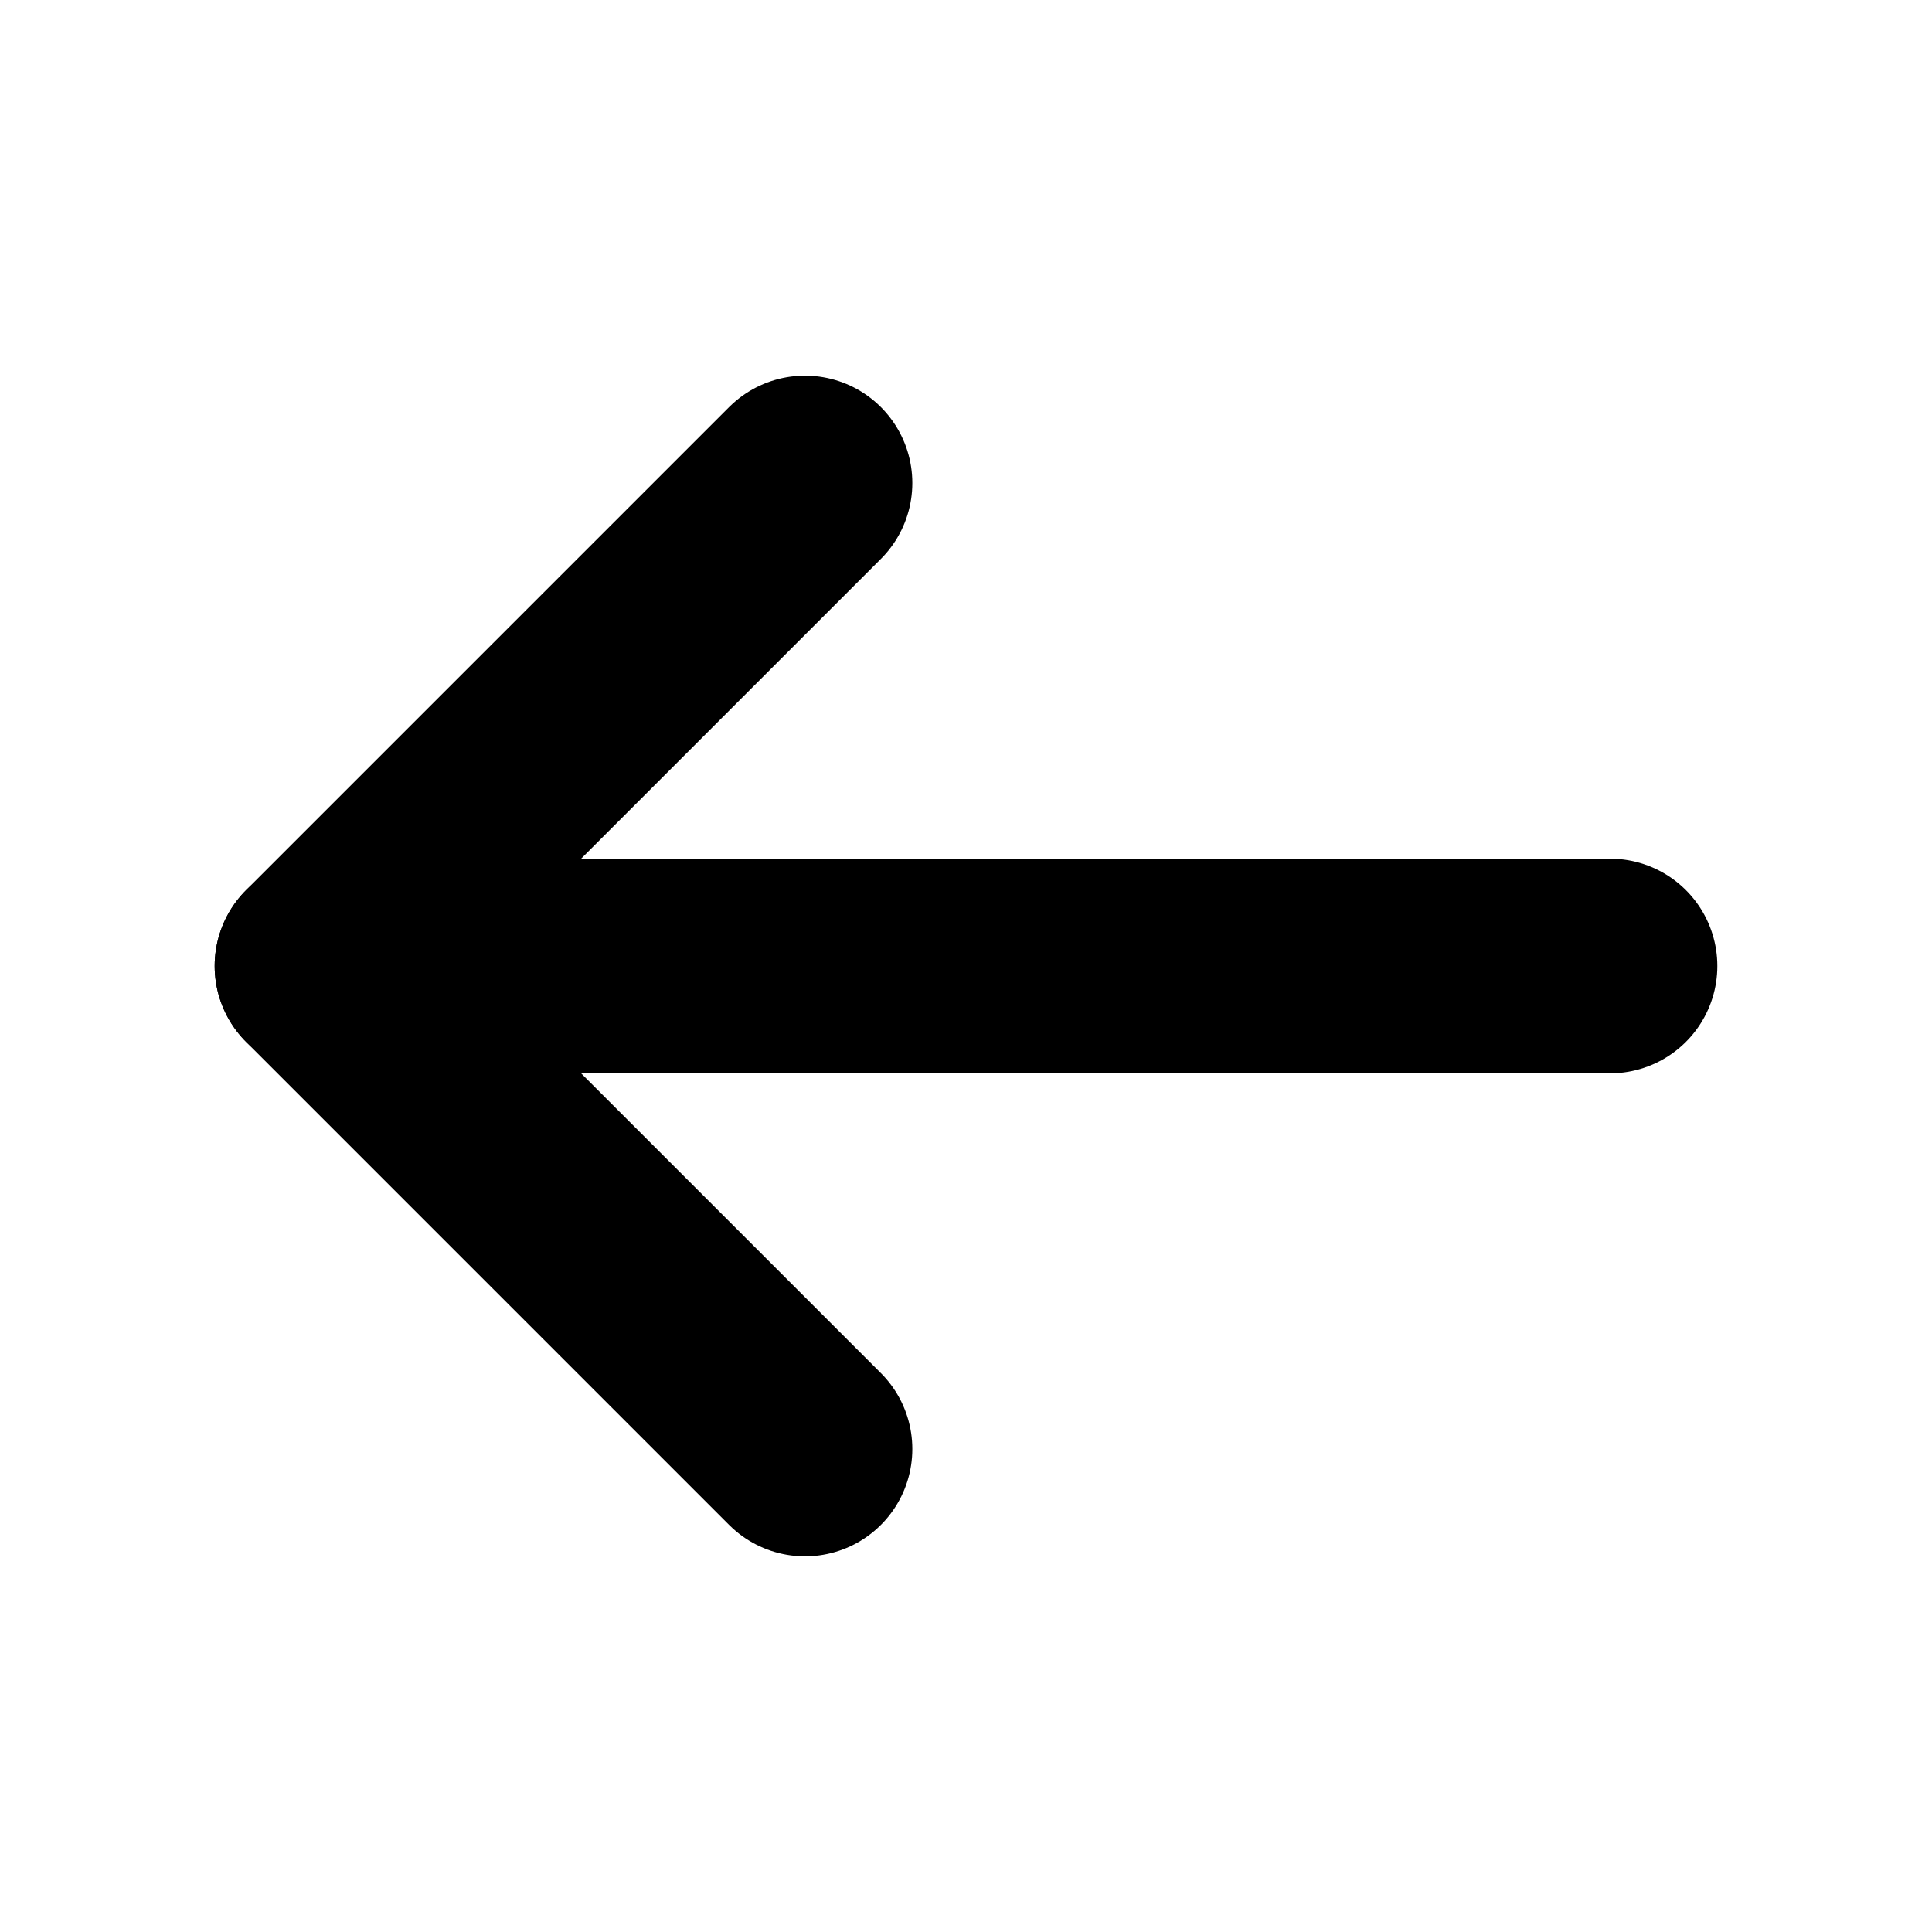 <svg width="18" height="18" viewBox="0 0 18 18" fill="none" xmlns="http://www.w3.org/2000/svg">
    <g id="feather-icon / arrow-left">
        <path id="Shape" d="M15 9H3" stroke="currentColor" stroke-width="2" stroke-linecap="round" stroke-linejoin="round"/>
        <path id="Shape_2" d="M7.5 13.5L3 9L7.5 4.5" stroke="currentColor" stroke-width="2" stroke-linecap="round"
              stroke-linejoin="round"/>
    </g>
</svg>
